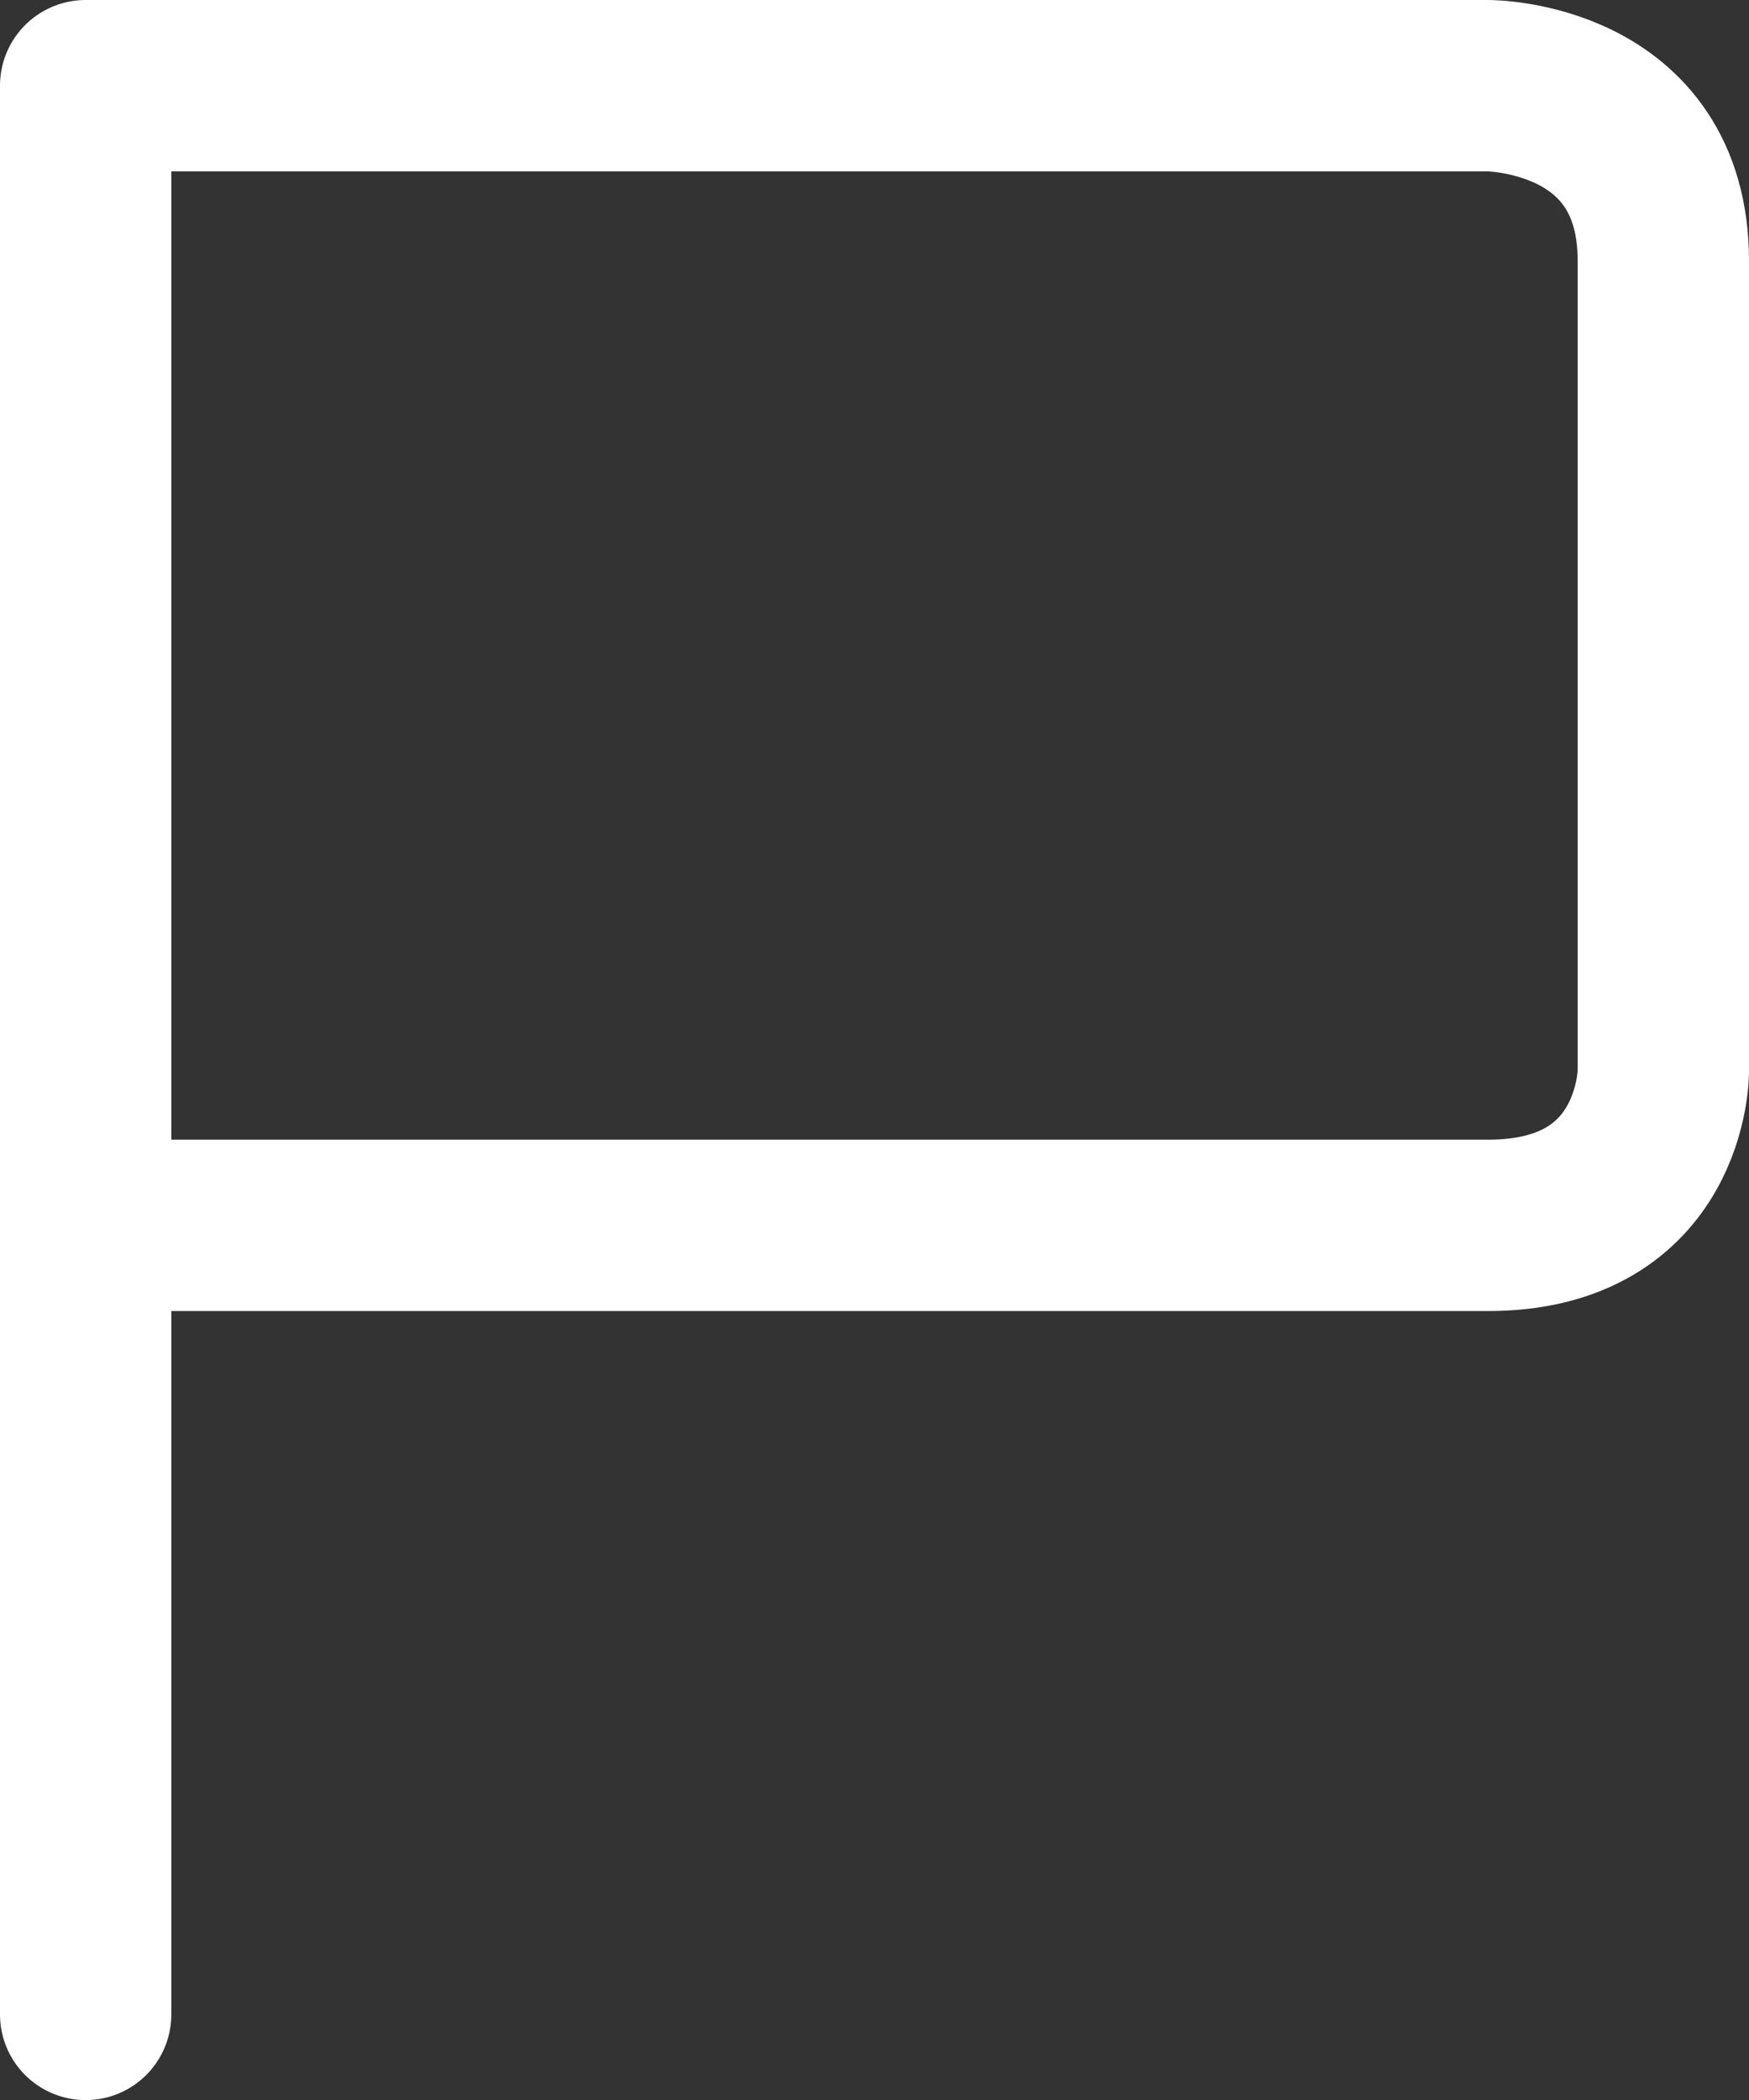 <svg xmlns="http://www.w3.org/2000/svg" width="40.838" height="49.024" viewBox="0 0 40.838 49.024">
    <rect x="0" y="0" width="40.838" height="49.024" fill="#333333" stroke="none"/>
    <defs>
        <style>
            .cls-1{fill:none;stroke:#fff;stroke-linecap:round;stroke-linejoin:round;stroke-miterlimit:10;stroke-width:4px}
        </style>
    </defs>
    <g id="Symbol_4_1" data-name="Symbol 4 – 1" transform="translate(-710 -126.309)">
        <path id="Path_121" d="M267 46.024V1h32.745s4.093 0 4.093 4.093v18.919s0 3.593-4.093 3.593H267" class="cls-1" data-name="Path 121" transform="translate(445 127.309)"/>
    </g>
</svg>
